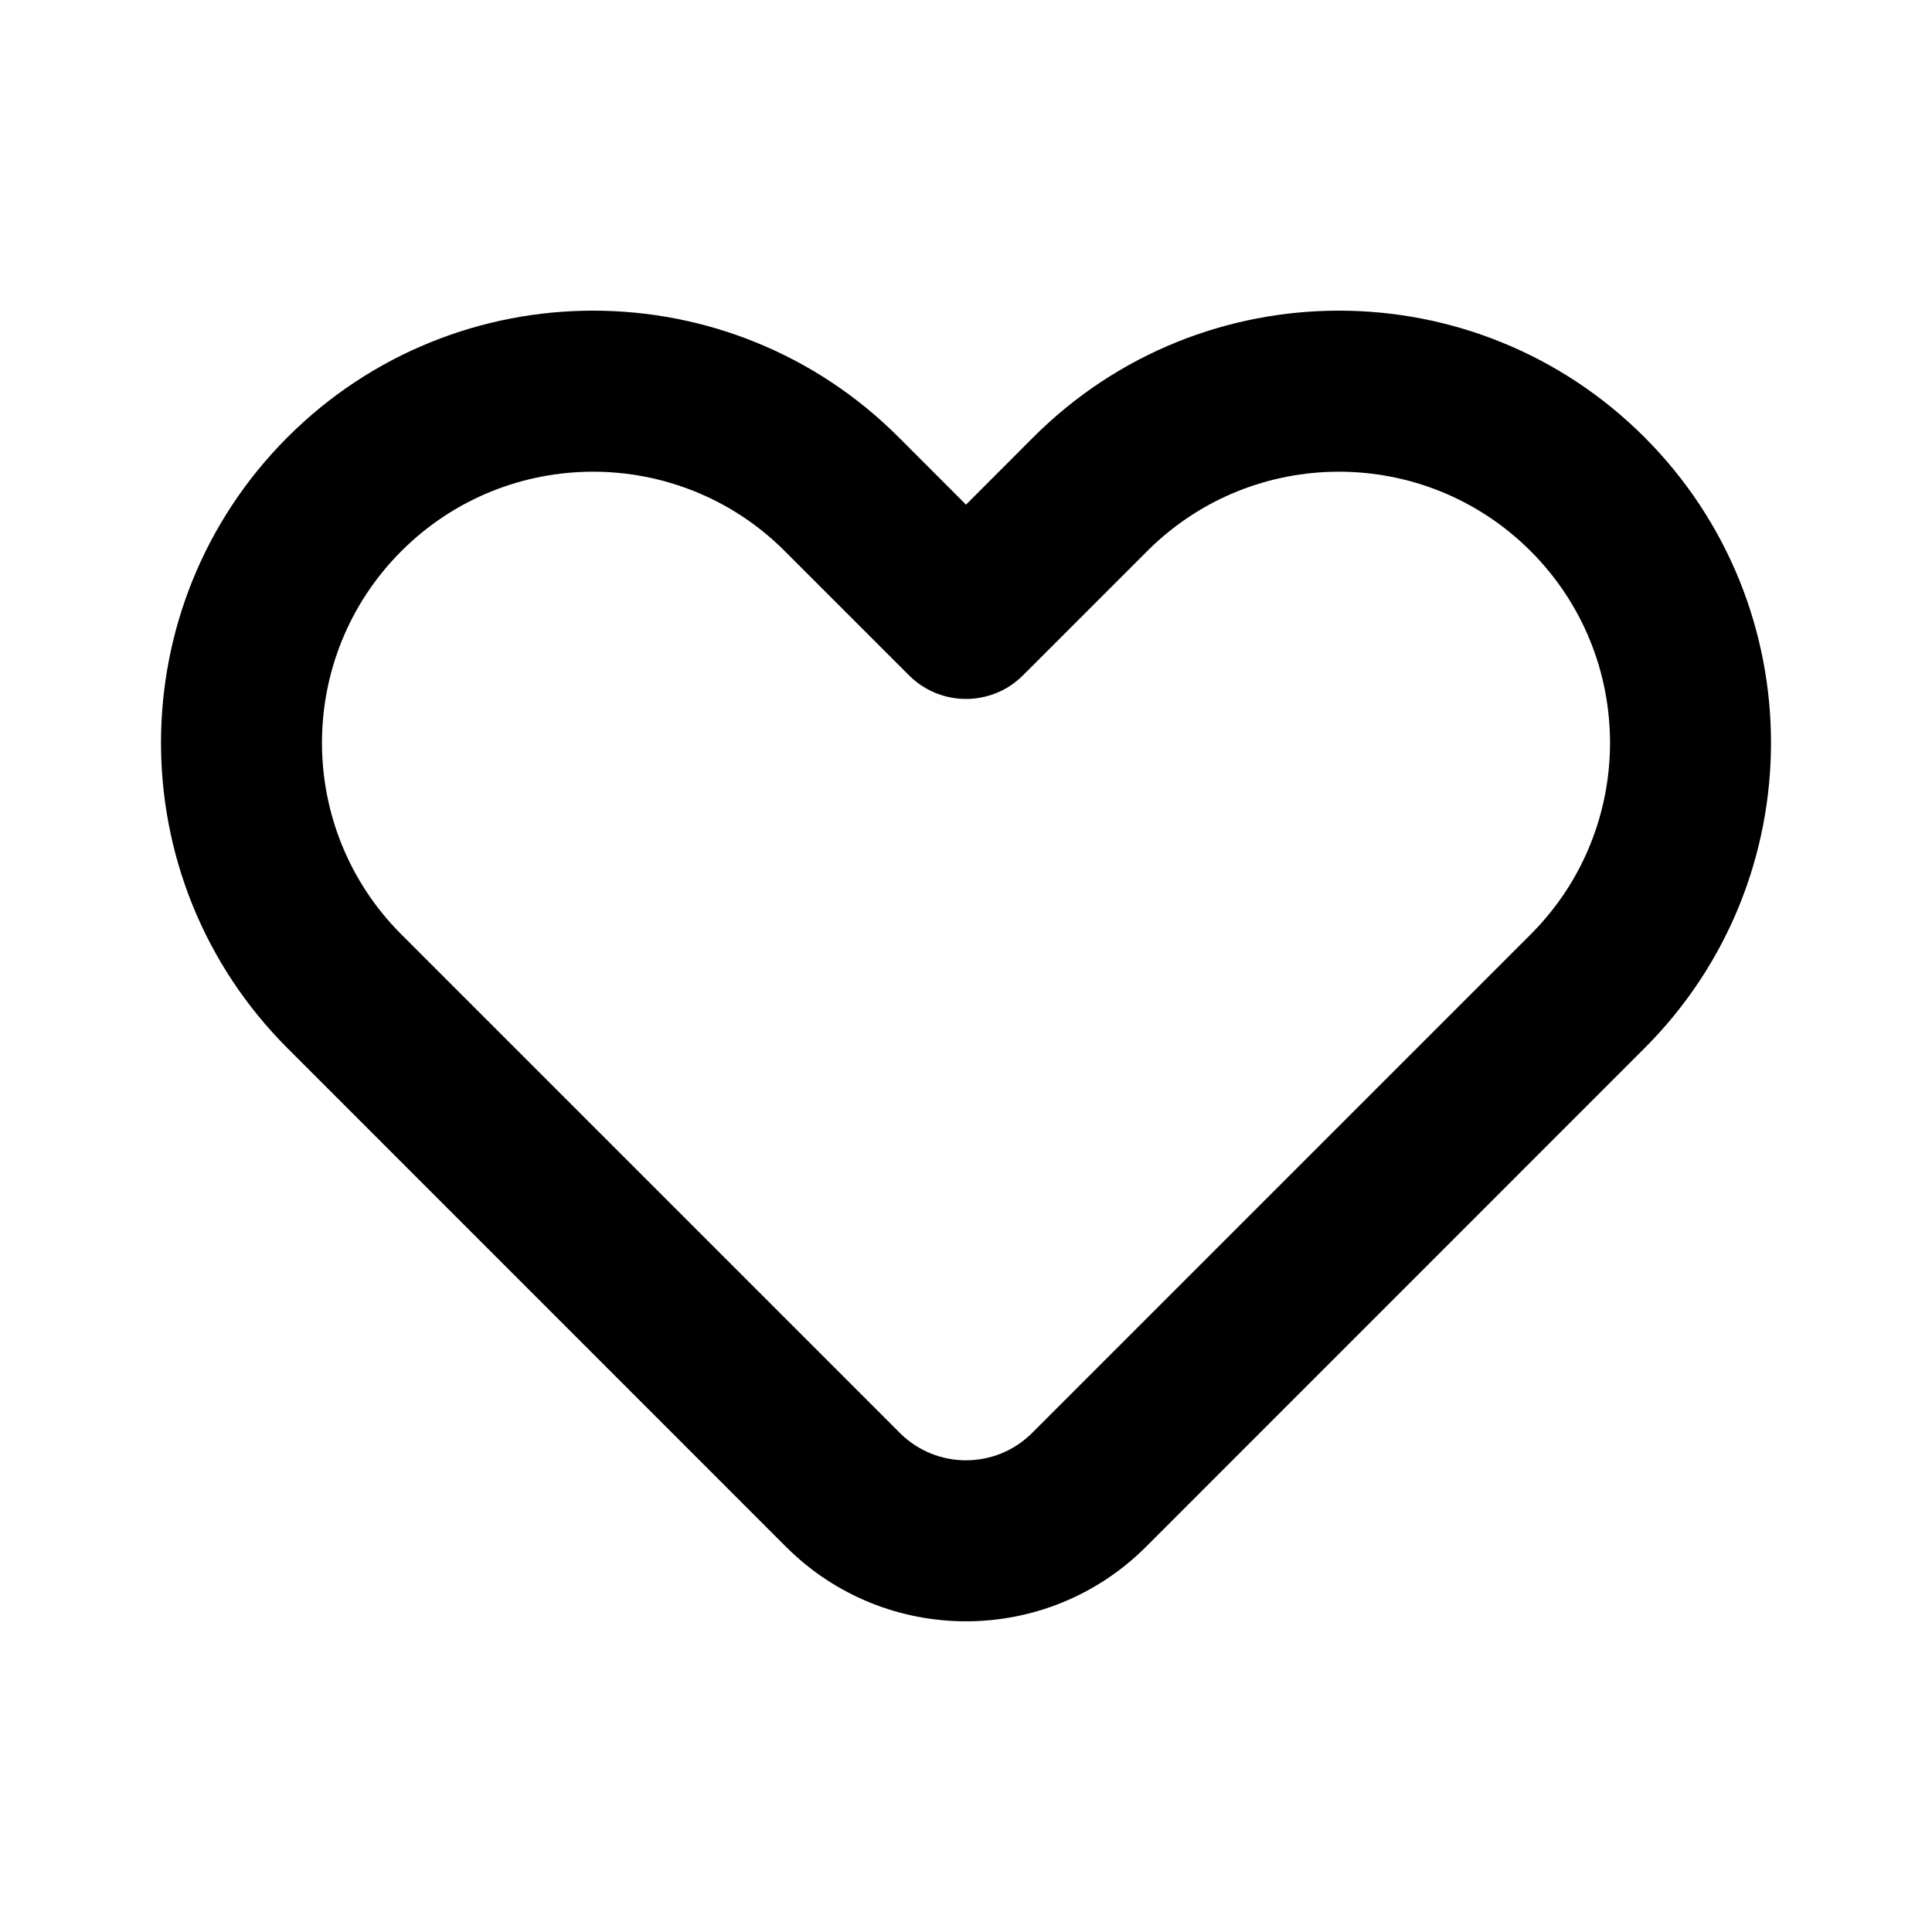<svg width="24" height="24" viewBox="0 0 24 24" fill="none" xmlns="http://www.w3.org/2000/svg">
<path fill-rule="evenodd" clip-rule="evenodd" d="M9.749 6.846C8.434 5.531 6.301 5.531 4.986 6.846C3.671 8.161 3.671 10.293 4.986 11.608L11.178 17.8C11.632 18.254 12.368 18.254 12.822 17.8L19.014 11.608C20.329 10.293 20.329 8.161 19.014 6.846C17.699 5.531 15.566 5.531 14.251 6.846L12.707 8.39C12.317 8.78 11.683 8.78 11.293 8.39L9.749 6.846ZM3.572 5.431C5.668 3.335 9.067 3.335 11.163 5.431L12 6.269L12.837 5.431C14.933 3.335 18.332 3.335 20.428 5.431C22.524 7.528 22.524 10.926 20.428 13.022L14.236 19.215C13.001 20.449 10.999 20.449 9.764 19.215L3.572 13.022C1.476 10.926 1.476 7.528 3.572 5.431Z" fill="currentColor"/>
</svg>
